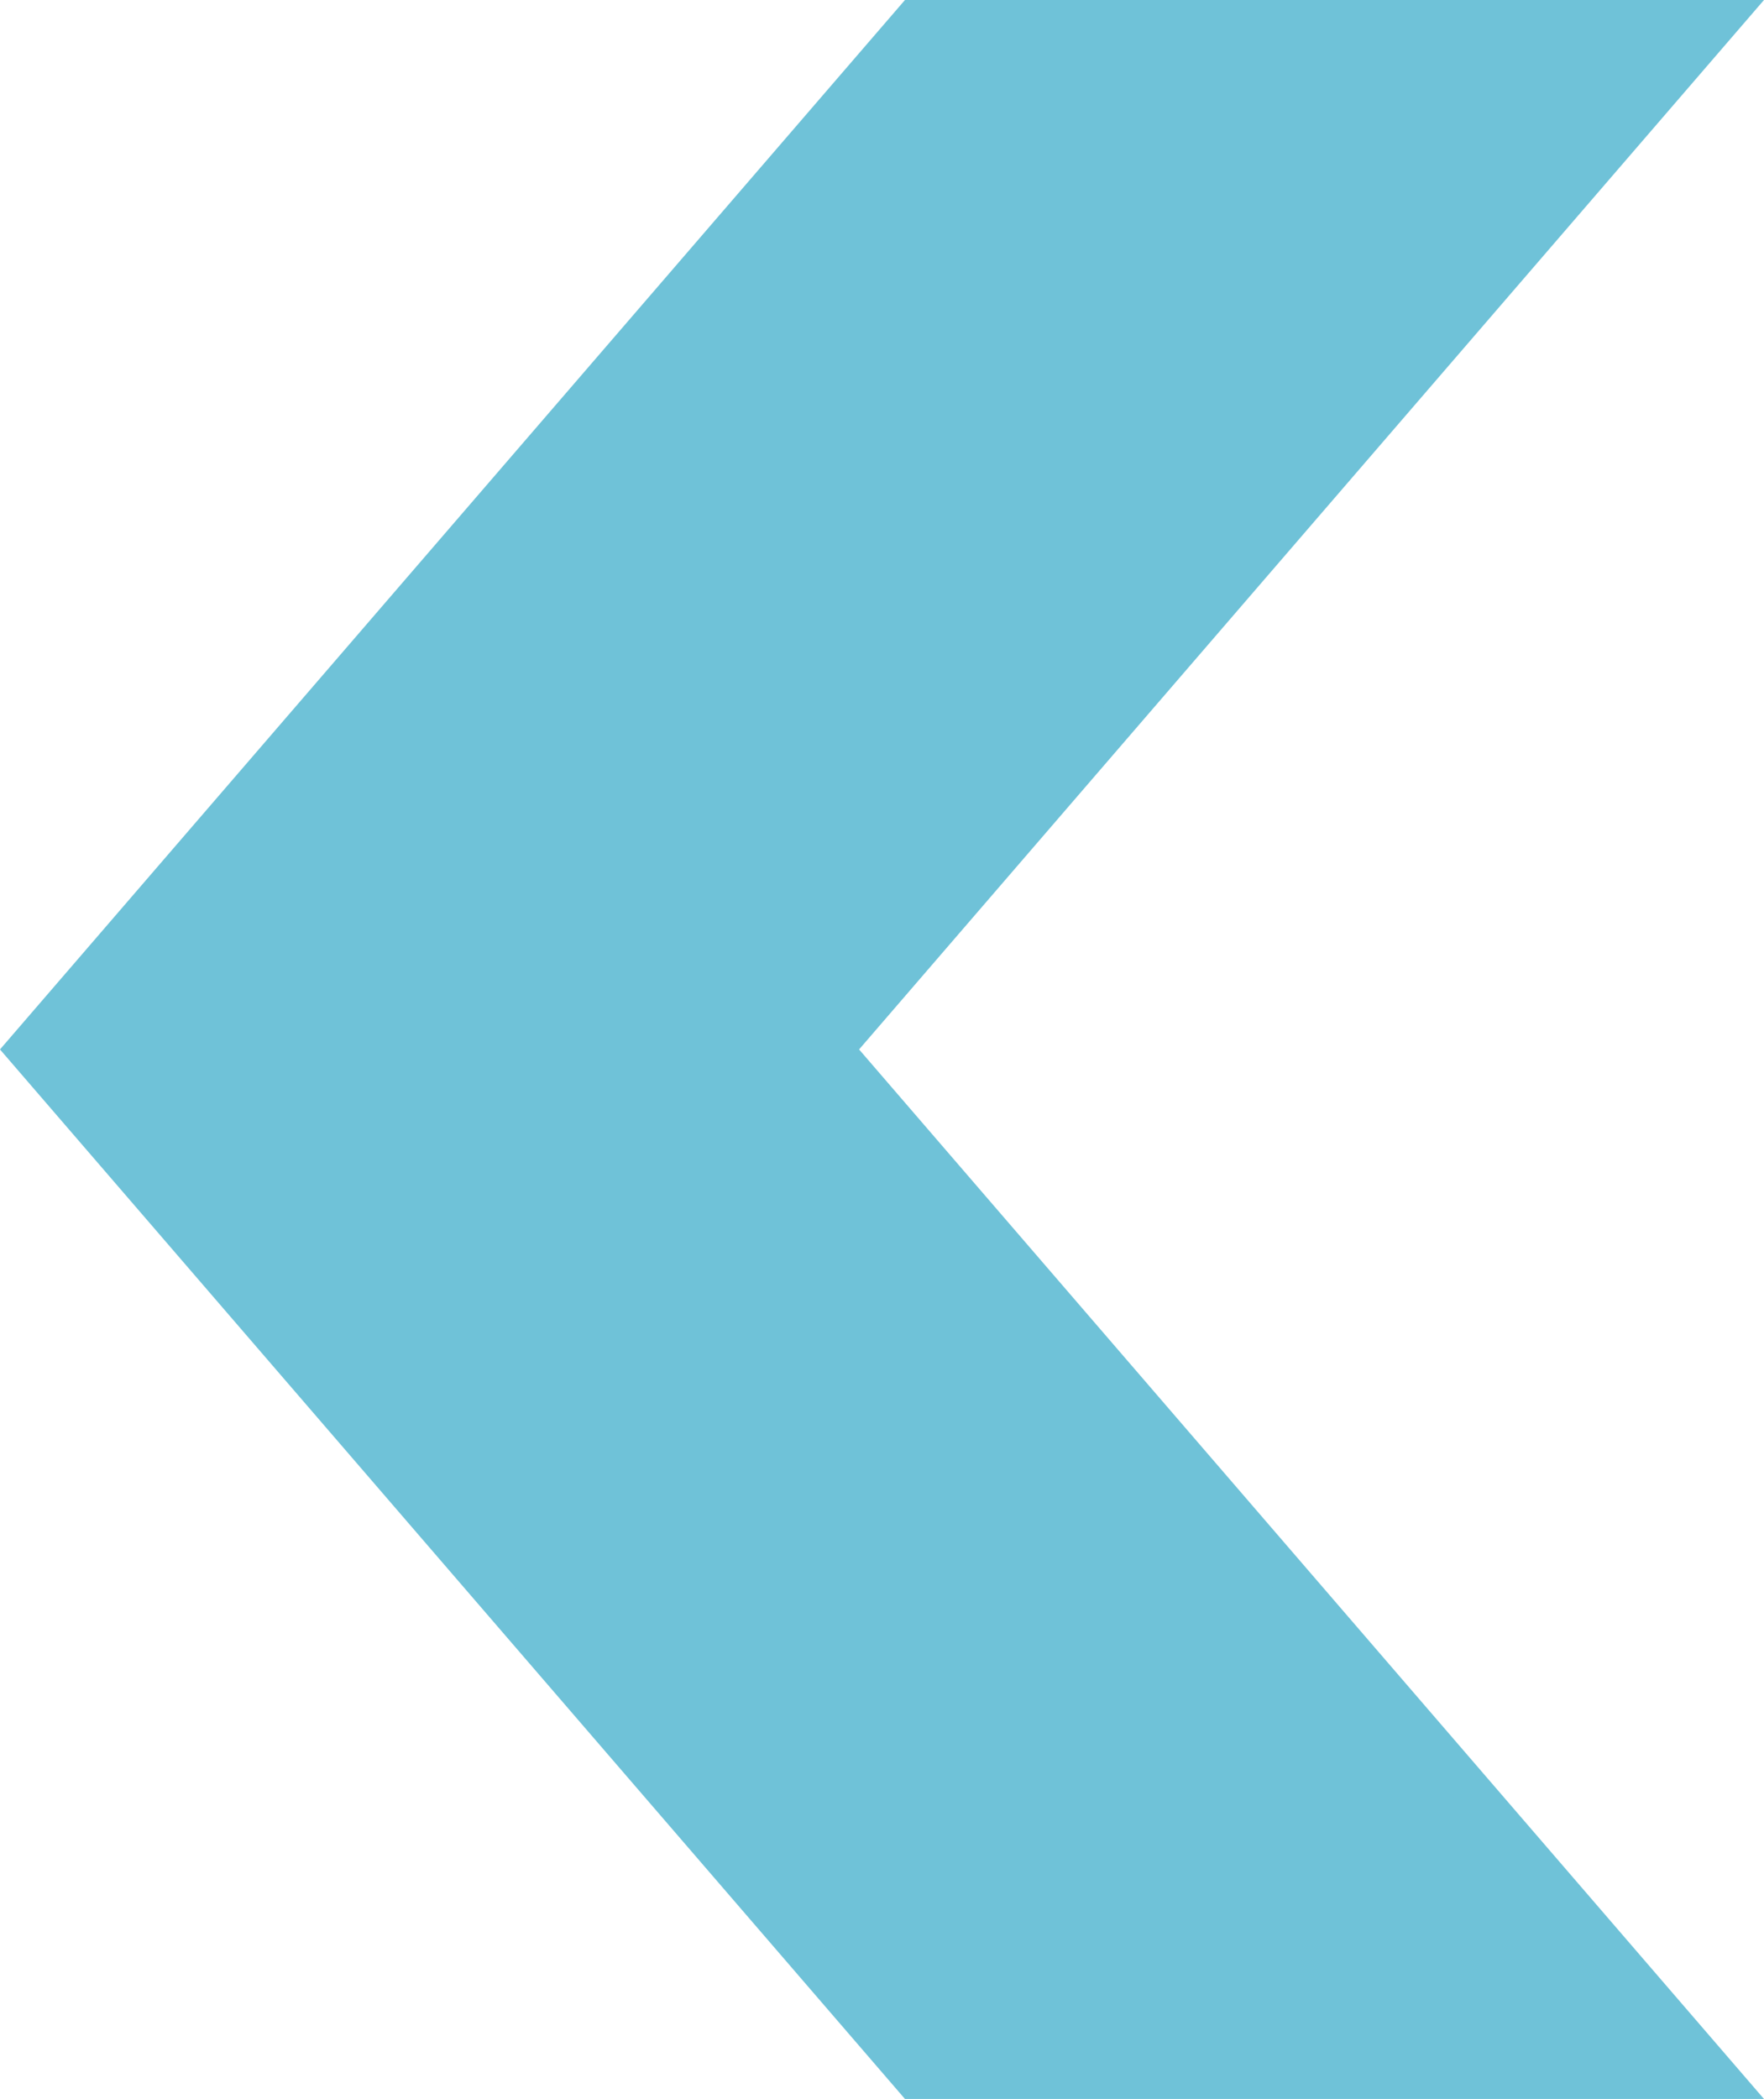 <?xml version="1.0" encoding="utf-8"?>
<!-- Generator: Adobe Illustrator 17.0.0, SVG Export Plug-In . SVG Version: 6.00 Build 0)  -->
<!DOCTYPE svg PUBLIC "-//W3C//DTD SVG 1.1//EN" "http://www.w3.org/Graphics/SVG/1.1/DTD/svg11.dtd">
<svg version="1.1" id="Capa_1" xmlns="http://www.w3.org/2000/svg" xmlns:xlink="http://www.w3.org/1999/xlink" x="0px" y="0px"
	 width="23.125px" height="27.509px" viewBox="0 0 23.125 27.509" style="enable-background:new 0 0 23.125 27.509;"
	 xml:space="preserve">
<polygon style="fill:#6FC2D8;" points="11.978,27.259 0.33,13.754 11.978,0.25 22.579,0.25 10.932,13.754 22.579,27.259 "/>
<polygon style="fill:none;stroke:#6FC2D8;stroke-width:0.5;stroke-miterlimit:10;" points="11.978,27.259 0.33,13.754 11.978,0.25 
	22.579,0.25 10.932,13.754 22.579,27.259 "/>
</svg>
